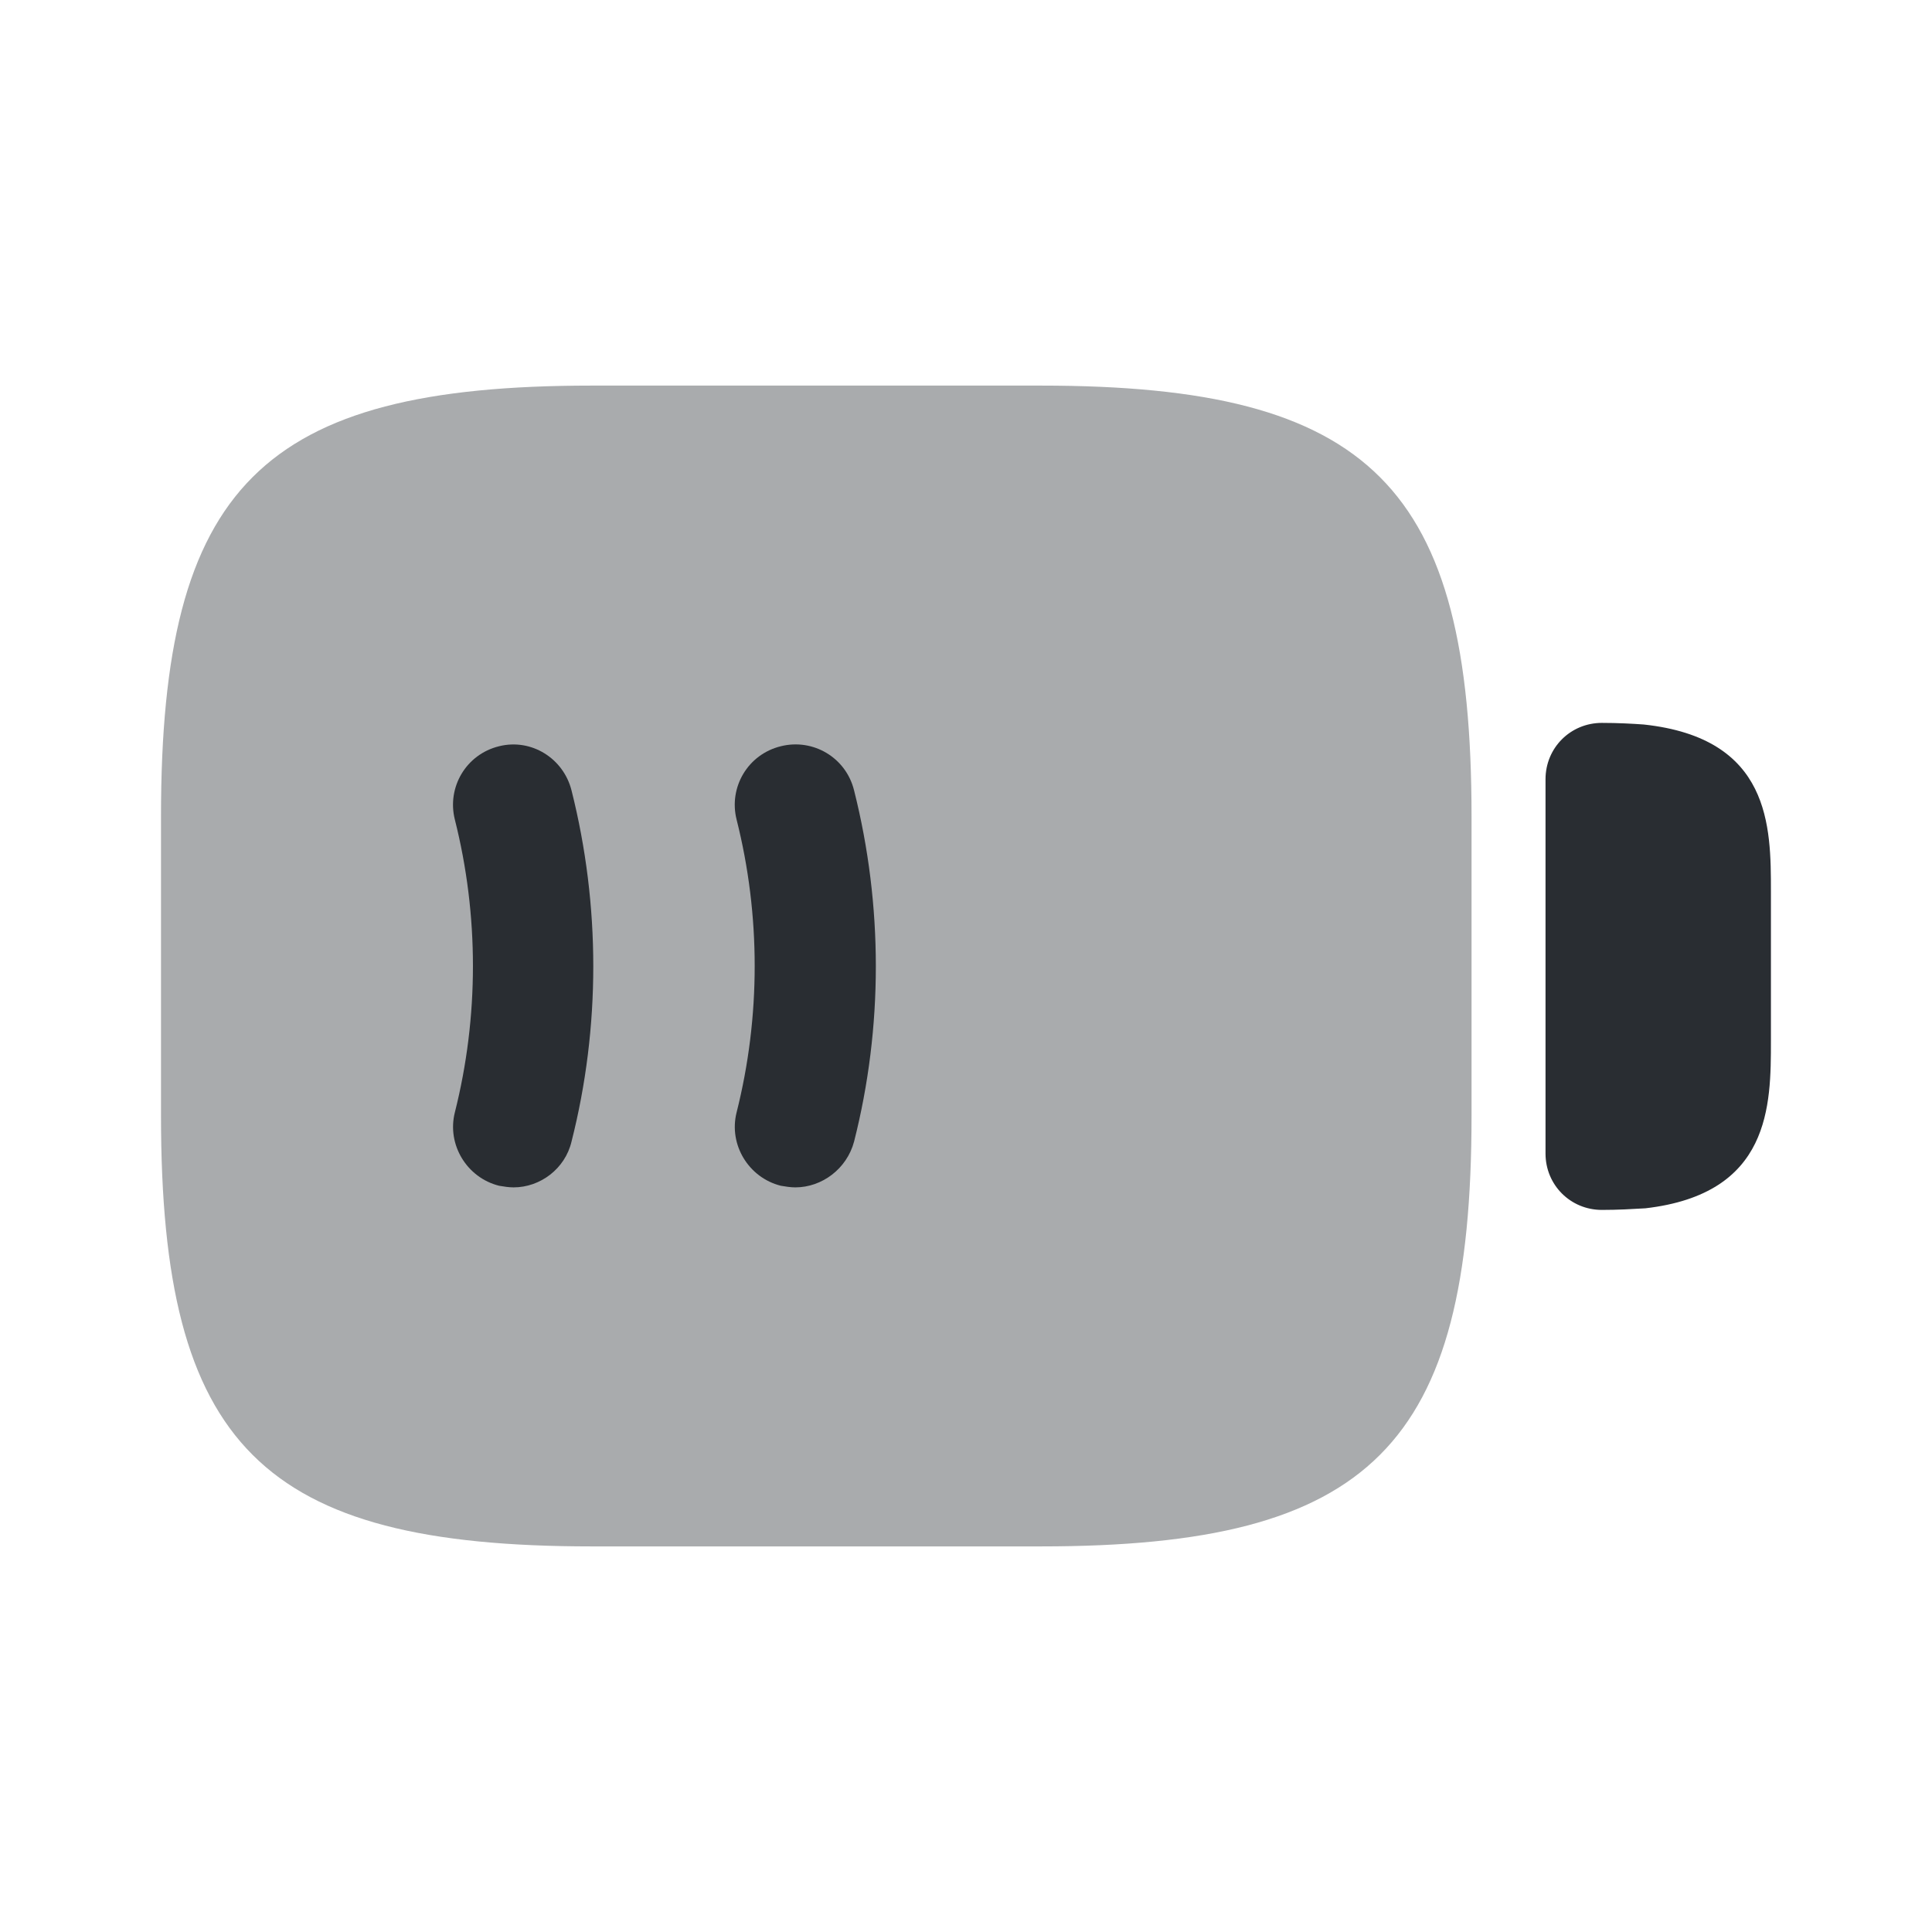 <svg xmlns="http://www.w3.org/2000/svg" width="24" height="24" viewBox="0 0 24 24">
  <defs/>
  <path fill="#292D32" opacity="0.4" d="M12.93,4.79 L7.35,4.79 C3.25,4.79 2,6.04 2,10.14 L2,13.86 C2,17.96 3.25,19.21 7.35,19.21 L12.93,19.21 C17.03,19.21 18.28,17.96 18.28,13.86 L18.28,10.14 C18.28,6.04 17.03,4.79 12.93,4.79 Z"/>
  <path fill="#292D32" d="M20.419,9 C20.279,8.99 20.099,8.98 19.899,8.98 C19.509,8.98 19.199,9.29 19.199,9.68 L19.199,14.33 C19.199,14.72 19.509,15.03 19.899,15.03 C20.099,15.03 20.269,15.02 20.439,15.01 C21.999,14.83 21.999,13.73 21.999,12.93 L21.999,11.07 C21.999,10.27 21.999,9.17 20.419,9 Z"/>
  <path fill="#292D32" d="M6.38,14.75 C6.32,14.75 6.26,14.74 6.2,14.73 C5.8,14.63 5.55,14.22 5.65,13.82 C5.95,12.63 5.95,11.37 5.65,10.18 C5.55,9.78 5.79,9.37 6.2,9.27 C6.6,9.17 7,9.42 7.1,9.82 C7.46,11.25 7.46,12.76 7.1,14.18 C7.02,14.52 6.71,14.75 6.38,14.75 Z"/>
  <path fill="#292D32" d="M9.88,14.75 C9.82,14.75 9.76,14.74 9.7,14.73 C9.3,14.63 9.05,14.22 9.15,13.82 C9.45,12.63 9.45,11.37 9.15,10.18 C9.05,9.78 9.29,9.37 9.7,9.27 C10.1,9.17 10.51,9.41 10.61,9.82 C10.97,11.25 10.97,12.76 10.61,14.18 C10.52,14.52 10.21,14.75 9.88,14.75 Z"/>
</svg>

